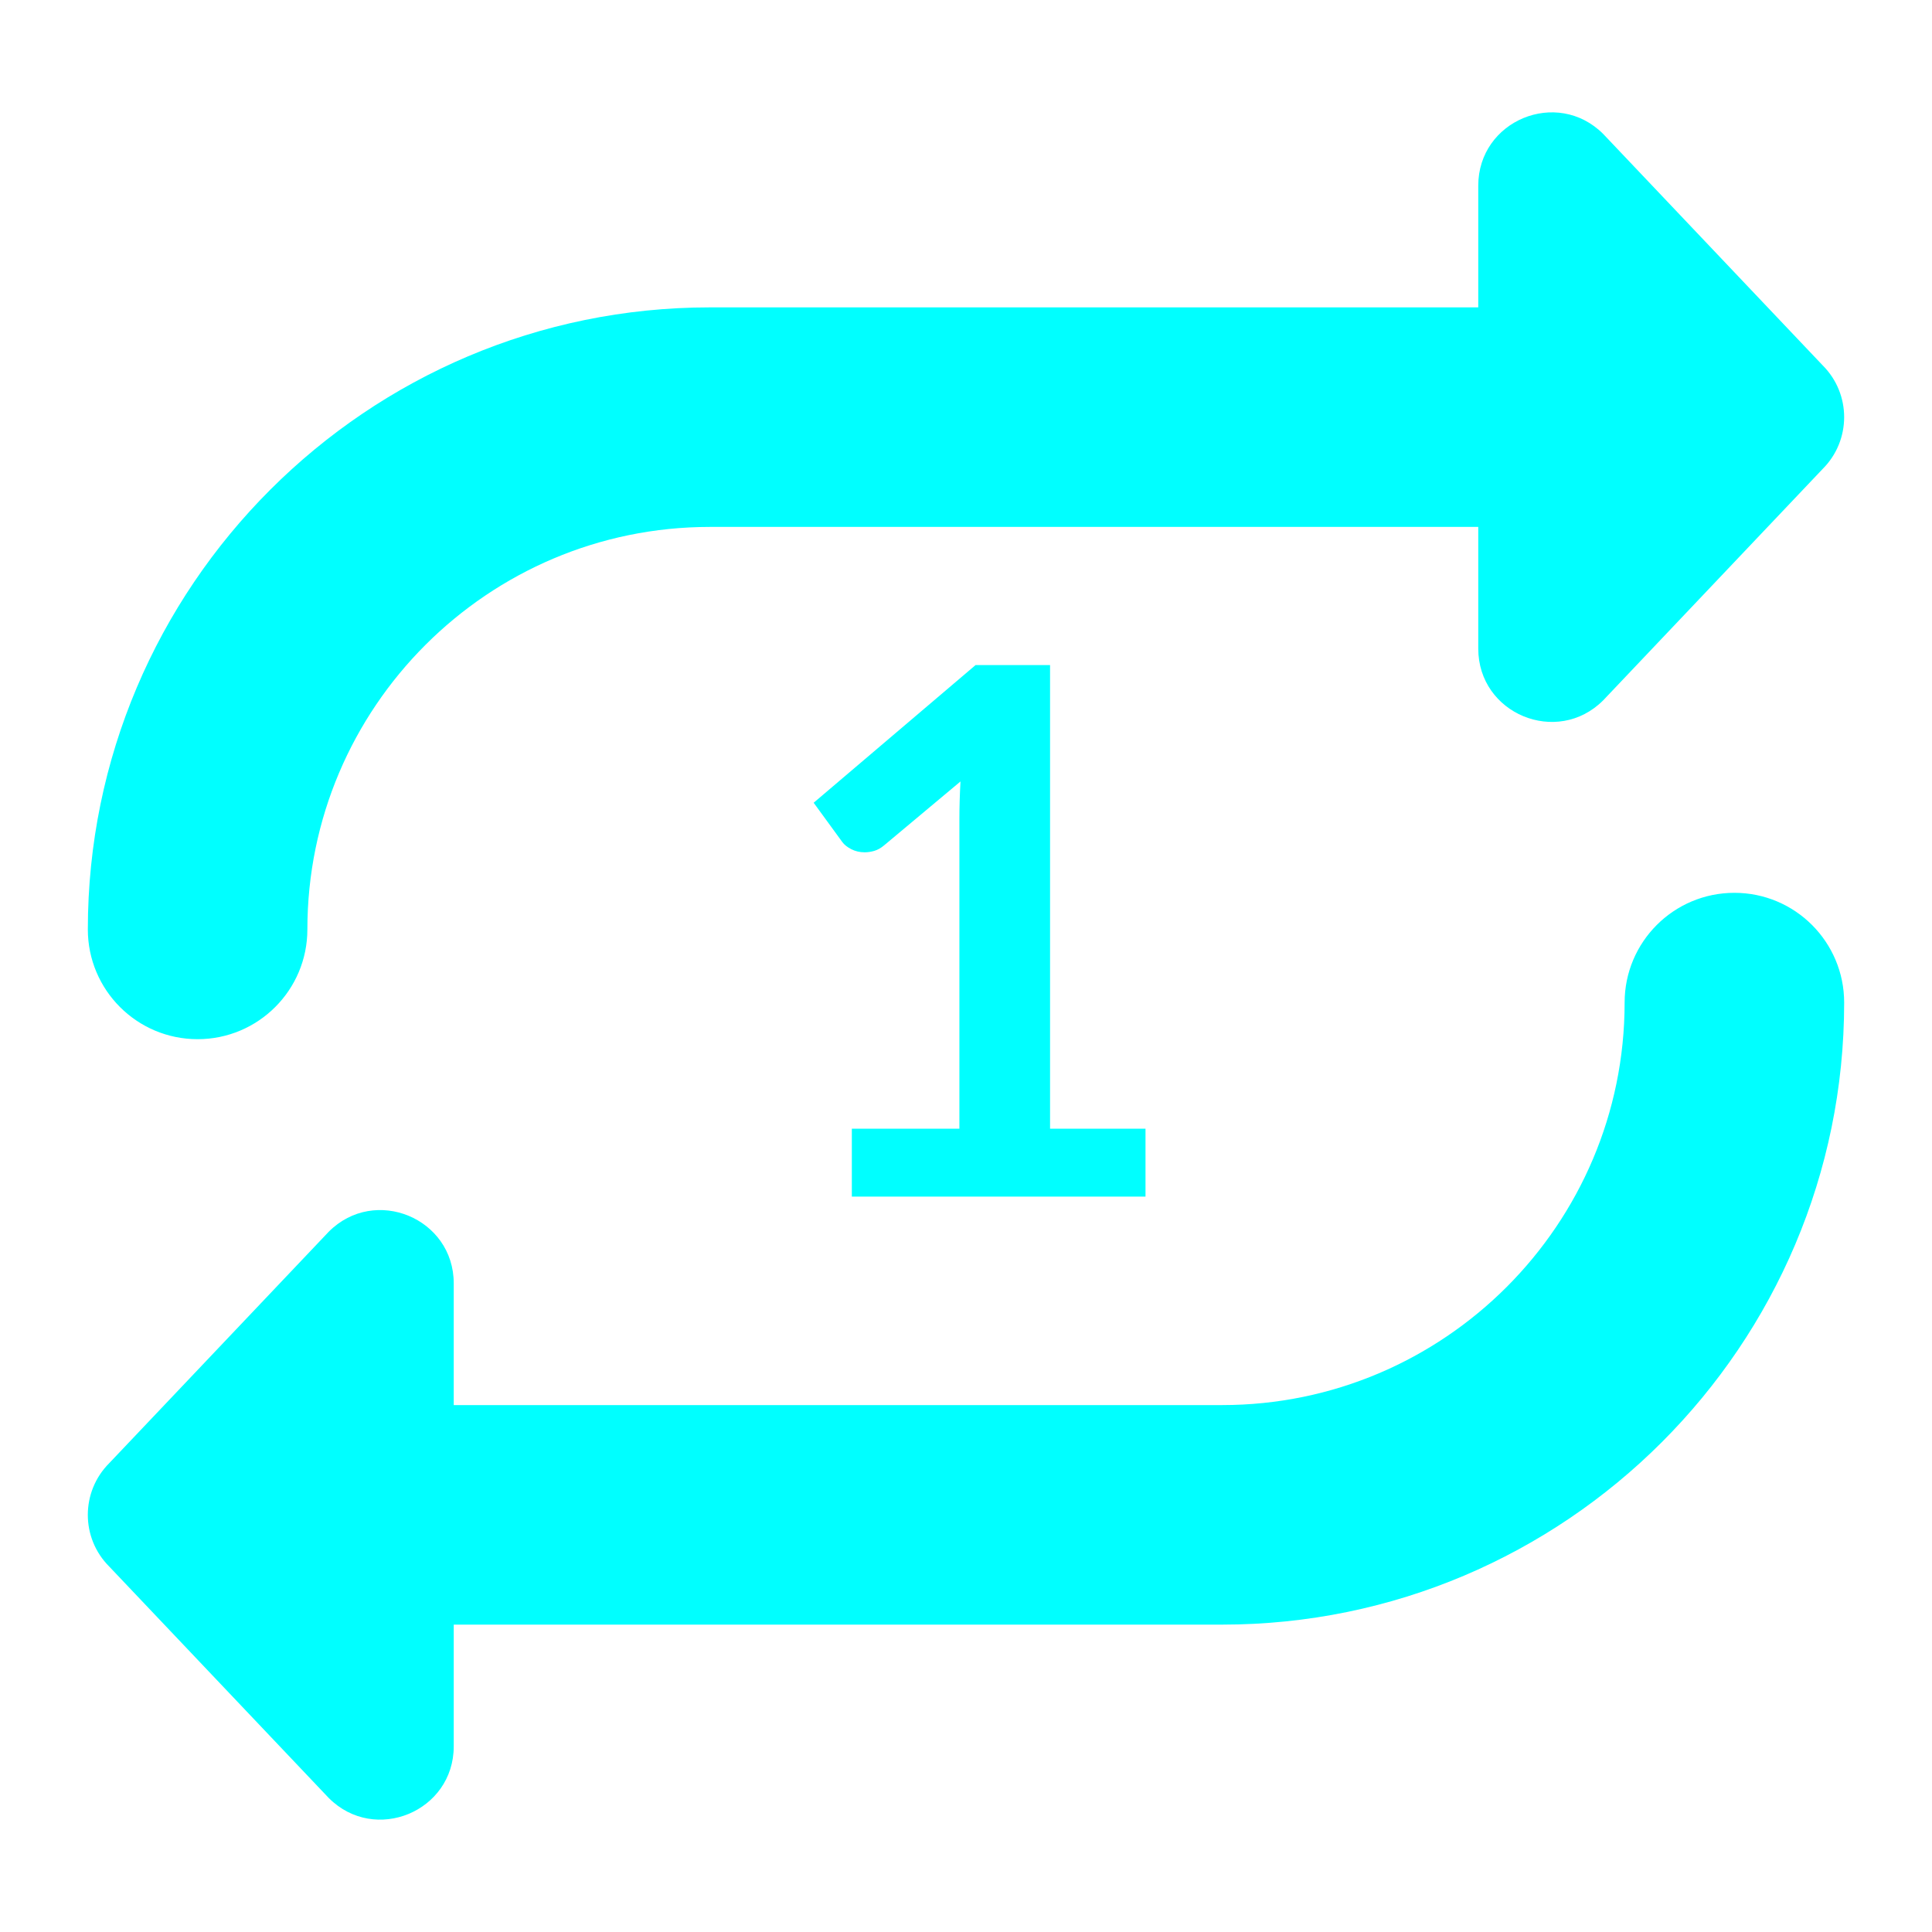 <svg xmlns="http://www.w3.org/2000/svg" xmlns:xlink="http://www.w3.org/1999/xlink" version="1.1" width="1000" height="1000" viewBox="0 0 1000 1000" xml:space="preserve">
<rect x="0" y="0" width="100%" height="100%" fill="transparent"/>
<g transform="matrix(37.878 0 0 37.878 500 500)" id="286100">
<path style="stroke: none; stroke-width: 1; stroke-dasharray: none; stroke-linecap: butt; stroke-dashoffset: 0; stroke-linejoin: miter; stroke-miterlimit: 4; is-custom-font: none; font-file-url: none; fill: aqua; fill-rule: nonzero; opacity: 1;" vector-effect="non-scaling-stroke" transform=" translate(-12, -12)" d="M 0 11.5 C 0 6.813 3.813 3 8.5 3 h 10.5 V 1.337 C 19 0.446 20.077 0 20.707 0.63 l 3 3.163 c 0.391 0.391 0.39 1.024 0 1.414 l -3 3.163 c -0.63 0.63 -1.707 0.184 -1.707 -0.707 v -1.663 H 8.5 c -3.033 0 -5.5 2.468 -5.5 5.5 c 0 0.828 -0.671 1.5 -1.5 1.5 s -1.5 -0.672 -1.5 -1.5 Z m 22.5 -0.5 c -0.829 0 -1.5 0.672 -1.5 1.5 c 0 3.032 -2.467 5.5 -5.5 5.5 H 5 v -1.663 c 0 -0.891 -1.077 -1.337 -1.707 -0.707 L 0.293 18.793 c -0.391 0.391 -0.391 1.024 0 1.414 l 3 3.163 c 0.63 0.63 1.707 0.184 1.707 -0.707 v -1.663 H 15.5 c 4.687 0 8.5 -3.813 8.5 -8.5 c 0 -0.828 -0.671 -1.5 -1.5 -1.5 Z" stroke-linecap="round"/>
</g>
<g transform="matrix(1 0 0 1 500 500)" style="" id="323387">
		
<path xml:space="preserve" font-family="Lato" font-size="380" font-style="normal" font-weight="bold" style="stroke: none; stroke-width: 1; stroke-dasharray: none; stroke-linecap: butt; stroke-dashoffset: 0; stroke-linejoin: miter; stroke-miterlimit: 4; is-custom-font: none; font-file-url: none; fill: aqua; fill-rule: nonzero; opacity: 1; white-space: pre;" d="M-59.09 119.37L-59.09 84.22L-3.42 84.22L-3.42-75.95Q-3.42-85.26-2.85-95.52L-2.85-95.52L-42.37-62.46Q-44.84-60.37-47.41-59.61Q-49.97-58.85-52.44-58.85L-52.44-58.85Q-56.24-58.85-59.38-60.46Q-62.51-62.08-64.03-64.17L-64.03-64.17L-78.85-84.50L4.94-155.75L43.51-155.75L43.51 84.22L92.91 84.22L92.91 119.37L-59.09 119.37Z"/></g>
</svg>